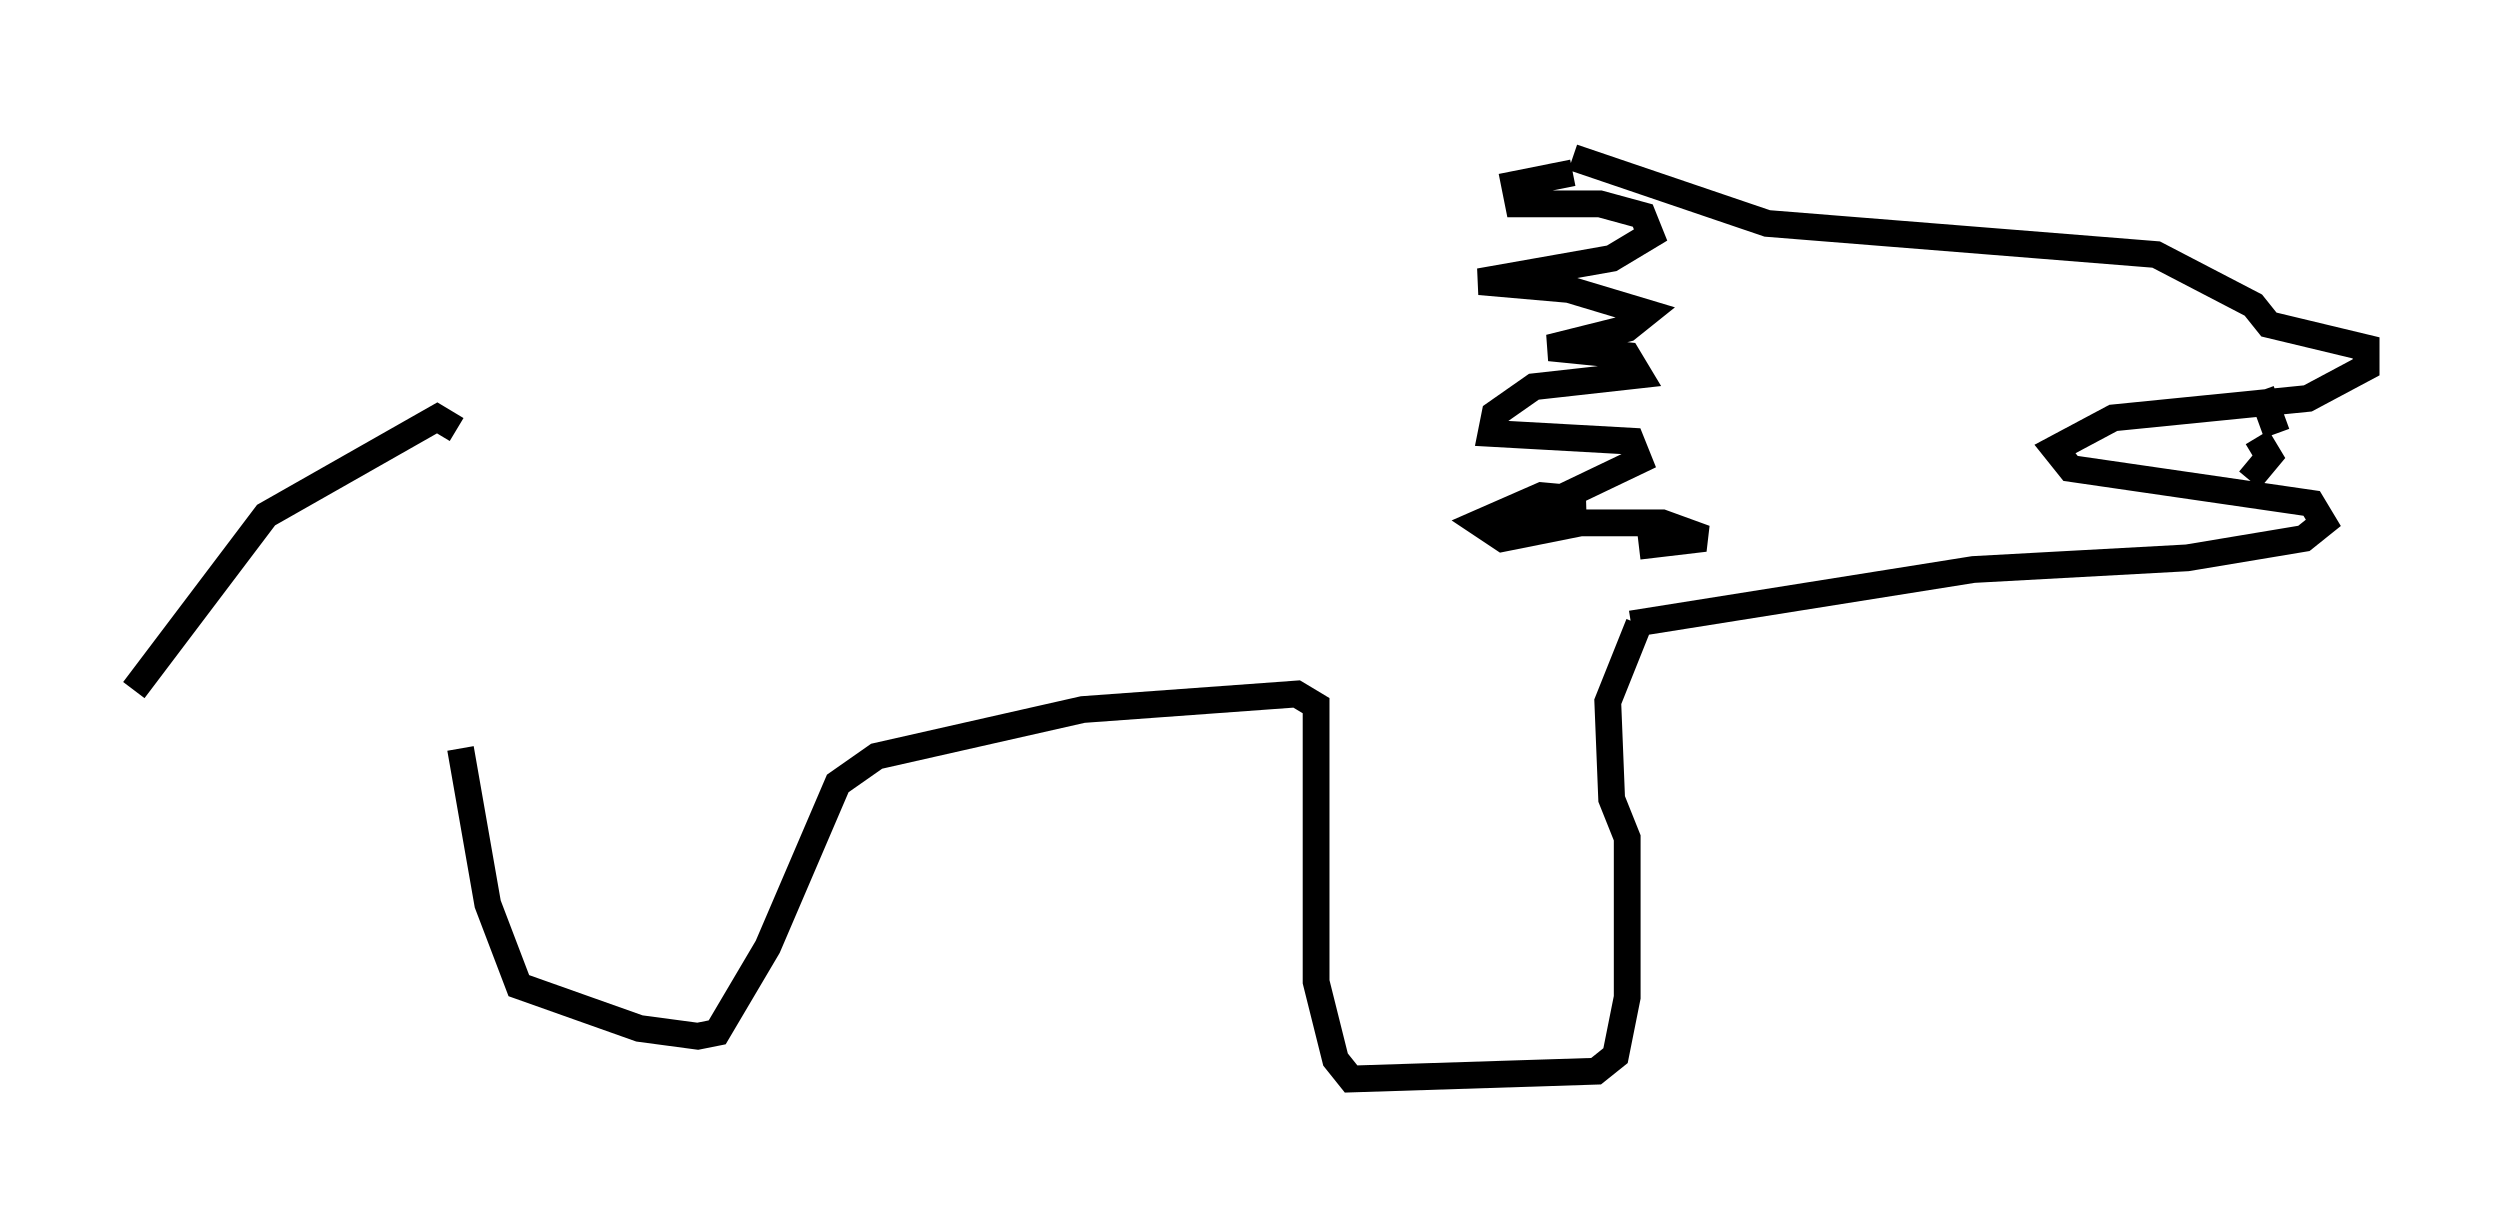 <?xml version="1.0" encoding="utf-8" ?>
<svg baseProfile="full" height="45.296" version="1.1" width="93.374" xmlns="http://www.w3.org/2000/svg" xmlns:ev="http://www.w3.org/2001/xml-events" xmlns:xlink="http://www.w3.org/1999/xlink"><defs /><rect fill="white" height="45.296" width="93.374" x="0" y="0" /><path d="M58.743, 5 m0.0, 1.453 l-2.179, 0.436 0.145, 0.726 l3.05, 0.0 1.598, 0.436 l0.291, 0.726 -1.453, 0.872 l-4.939, 0.872 3.341, 0.291 l2.905, 0.872 -0.726, 0.581 l-2.905, 0.726 2.905, 0.291 l0.436, 0.726 -3.922, 0.436 l-1.453, 1.017 -0.145, 0.726 l5.229, 0.291 0.291, 0.726 l-3.341, 1.598 -1.598, 0.291 l2.905, -0.436 -1.598, -0.145 l-2.324, 1.017 0.872, 0.581 l2.905, -0.581 3.05, 0.0 l1.598, 0.581 -2.469, 0.291 m-2.469, -14.525 l7.263, 2.469 14.525, 1.162 l3.631, 1.888 0.581, 0.726 l3.631, 0.872 0.0, 0.726 l-2.179, 1.162 -7.263, 0.726 l-2.179, 1.162 0.581, 0.726 l9.006, 1.307 0.436, 0.726 l-0.726, 0.581 -4.358, 0.726 l-7.989, 0.436 -12.782, 2.034 m23.385, -6.972 l0.436, 0.726 -0.726, 0.872 m0.436, -3.341 l0.581, 1.598 m-23.821, 7.117 l-1.162, 2.905 0.145, 3.631 l0.581, 1.453 0.0, 5.955 l-0.436, 2.179 -0.726, 0.581 l-9.151, 0.291 -0.581, -0.726 l-0.726, -2.905 0.0, -10.313 l-0.726, -0.436 -7.989, 0.581 l-7.698, 1.743 -1.453, 1.017 l-2.615, 6.101 -1.888, 3.196 l-0.726, 0.145 -2.179, -0.291 l-4.503, -1.598 -1.162, -3.05 l-1.017, -5.81 m-0.145, -11.911 l-0.726, -0.436 -6.391, 3.631 l-4.939, 6.536 " fill="none" stroke="black" stroke-width="1" /></svg>